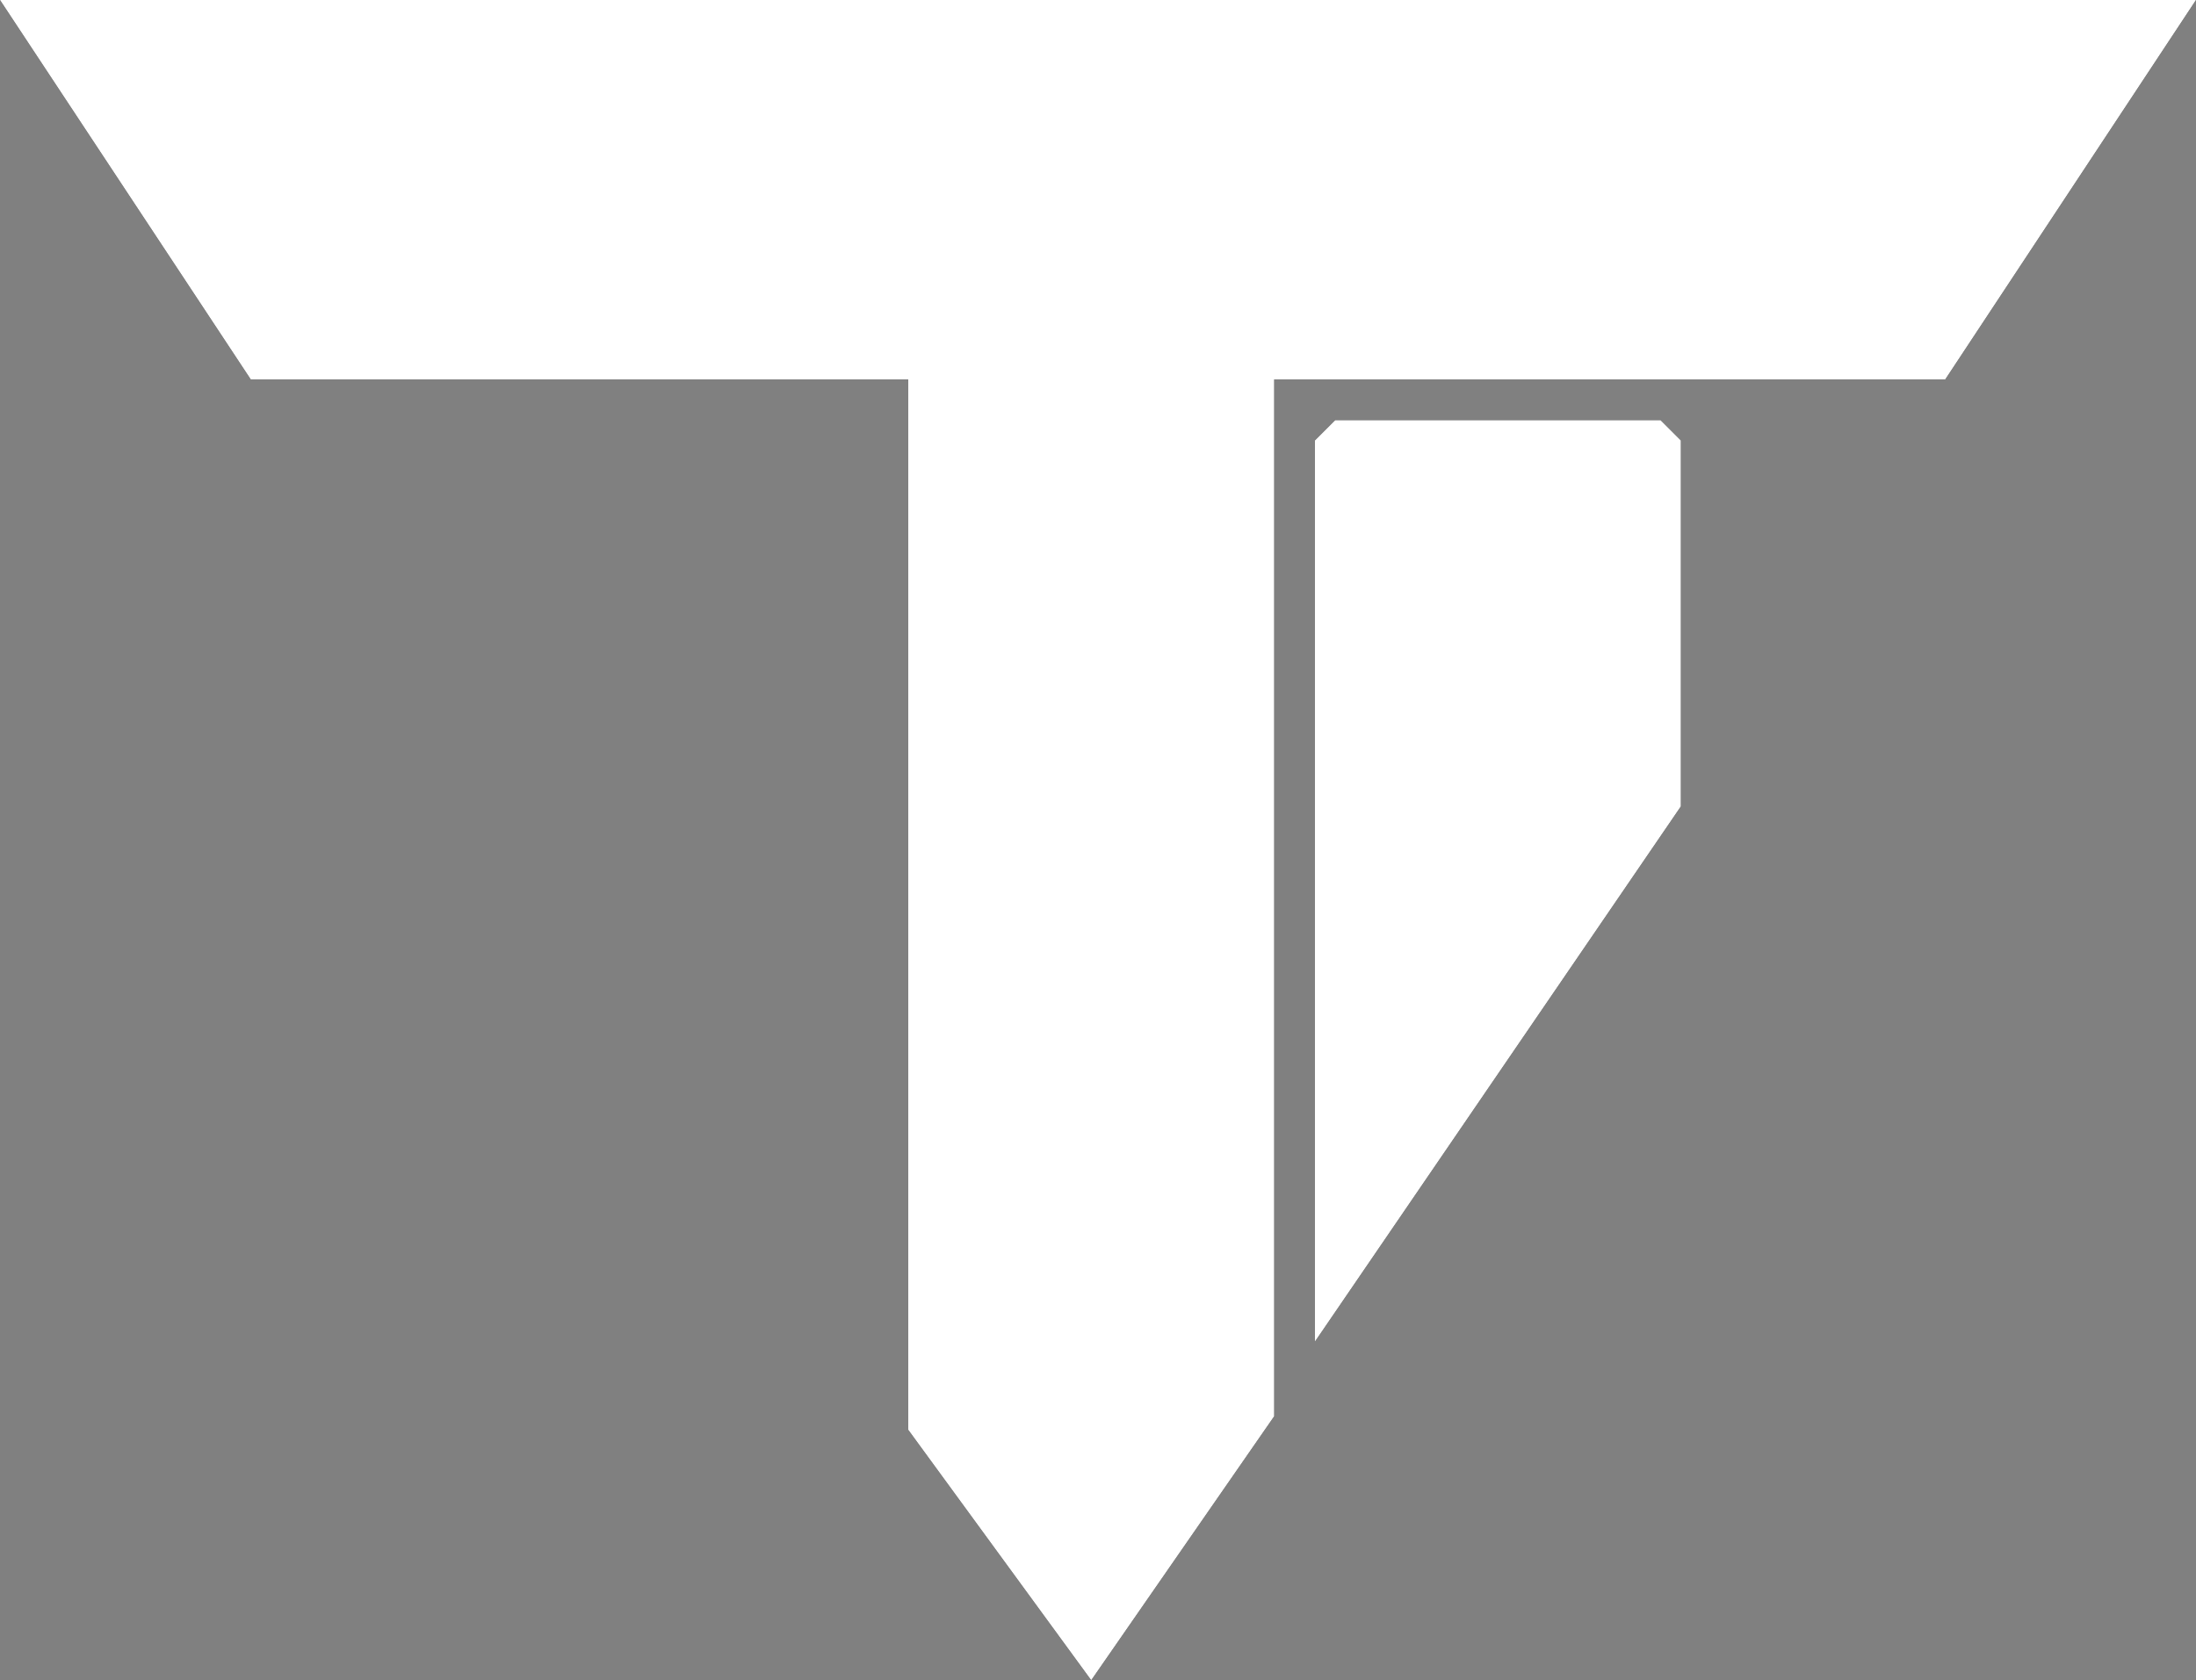 <?xml version="1.0" encoding="UTF-8"?>
<svg id="Capa_1" data-name="Capa 1" xmlns="http://www.w3.org/2000/svg" viewBox="0 0 162 123.98">
  <rect x="0" y="0" width="162" height="123.98" fill="#808080" stroke="none"/>
  <defs>
    <style>
      .cls-1 {
        fill: #fff;
      }
    </style>
  </defs>
  <path d="M162,0H0l18.5,28h48.5v77.5l13.5,18.48,13.5-19.48V28h49.5L162,0ZM97,99l27-39.5v-27l-1.5-1.5h-24l-1.5,1.5v66.5Z"/>
  <polygon class="cls-1" points="162 0 143.5 28 94 28 94 104.5 80.5 123.98 67 105.5 67 28 18.5 28 0 0 162 0"/>
  <polygon class="cls-1" points="97 99 97 32.5 98.5 31 122.5 31 124 32.5 124 59.5 97 99"/>
</svg>